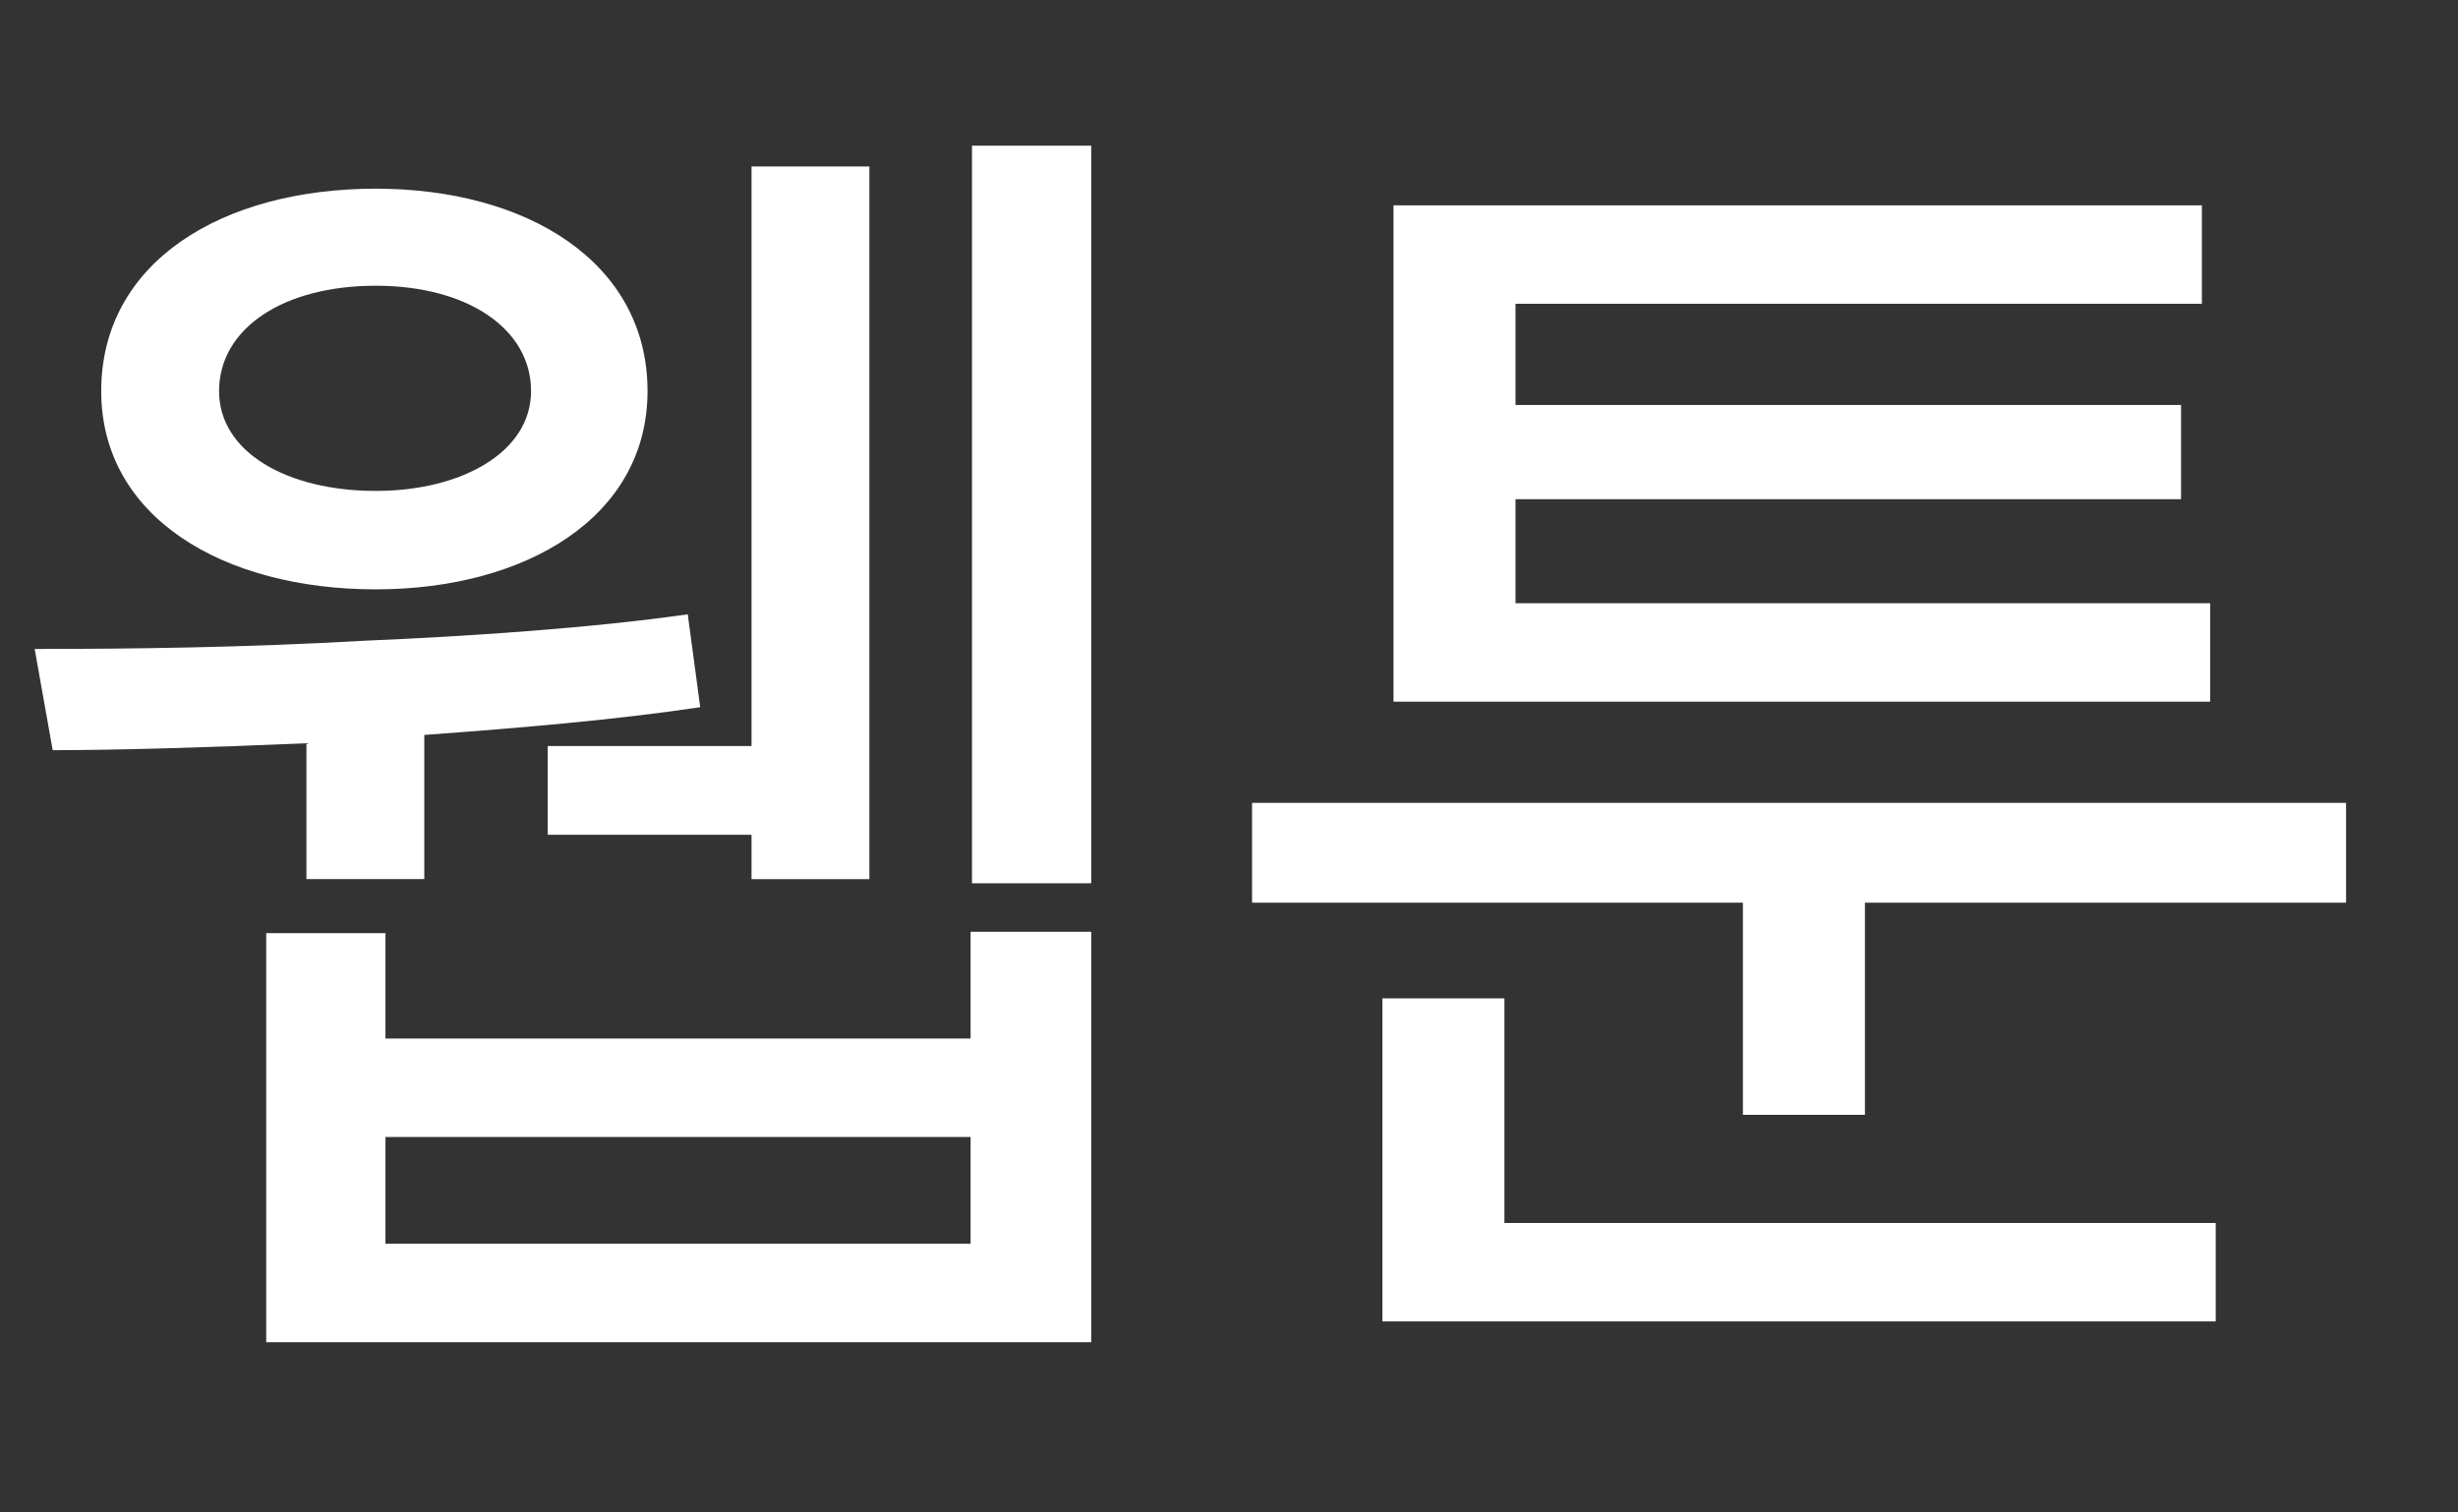 <svg xmlns="http://www.w3.org/2000/svg" width="39" height="24" viewBox="0 0 39 24">
    <rect x="0" y="0" width="39" height="24" fill="#333333" stroke="none"/>
    <path fill="#fff" d="M17.314 14.016V2.312h-1.892v11.704h1.892zm-3.52-.066V2.642h-1.87v9.196H8.69v1.408h3.234v.704h1.87zM5.962 9.352c2.376 0 4.312-1.144 4.312-3.146 0-2.046-1.914-3.212-4.312-3.212-2.442 0-4.356 1.166-4.356 3.212 0 2.002 1.936 3.146 4.356 3.146zm0-1.562c-1.408 0-2.486-.616-2.486-1.584 0-.99 1.012-1.672 2.486-1.672 1.452 0 2.464.682 2.464 1.672 0 .968-1.1 1.584-2.464 1.584zm.77 6.16v-2.288c1.518-.11 3.058-.242 4.378-.44l-.198-1.474c-1.54.22-3.52.352-5.104.418-1.914.11-3.718.132-5.258.132l.286 1.606c1.012 0 2.508-.044 4.026-.11v2.156h1.87zm10.582 7.348v-6.512H15.4v1.694H6.116v-1.672H4.224v6.49h13.09zM15.4 19.736H6.116v-1.694H15.4v1.694zm19.668-8.602V9.572H24.046v-1.65h10.56V6.426h-10.56V4.82h10.89V3.258H22.11v7.876h12.958zM29.59 17.69v-3.366h7.634V12.74H19.866v1.584h7.788v3.366h1.936zm5.566 3.278v-1.562H23.87v-3.564h-1.936v5.126h13.222z"/>
</svg>
